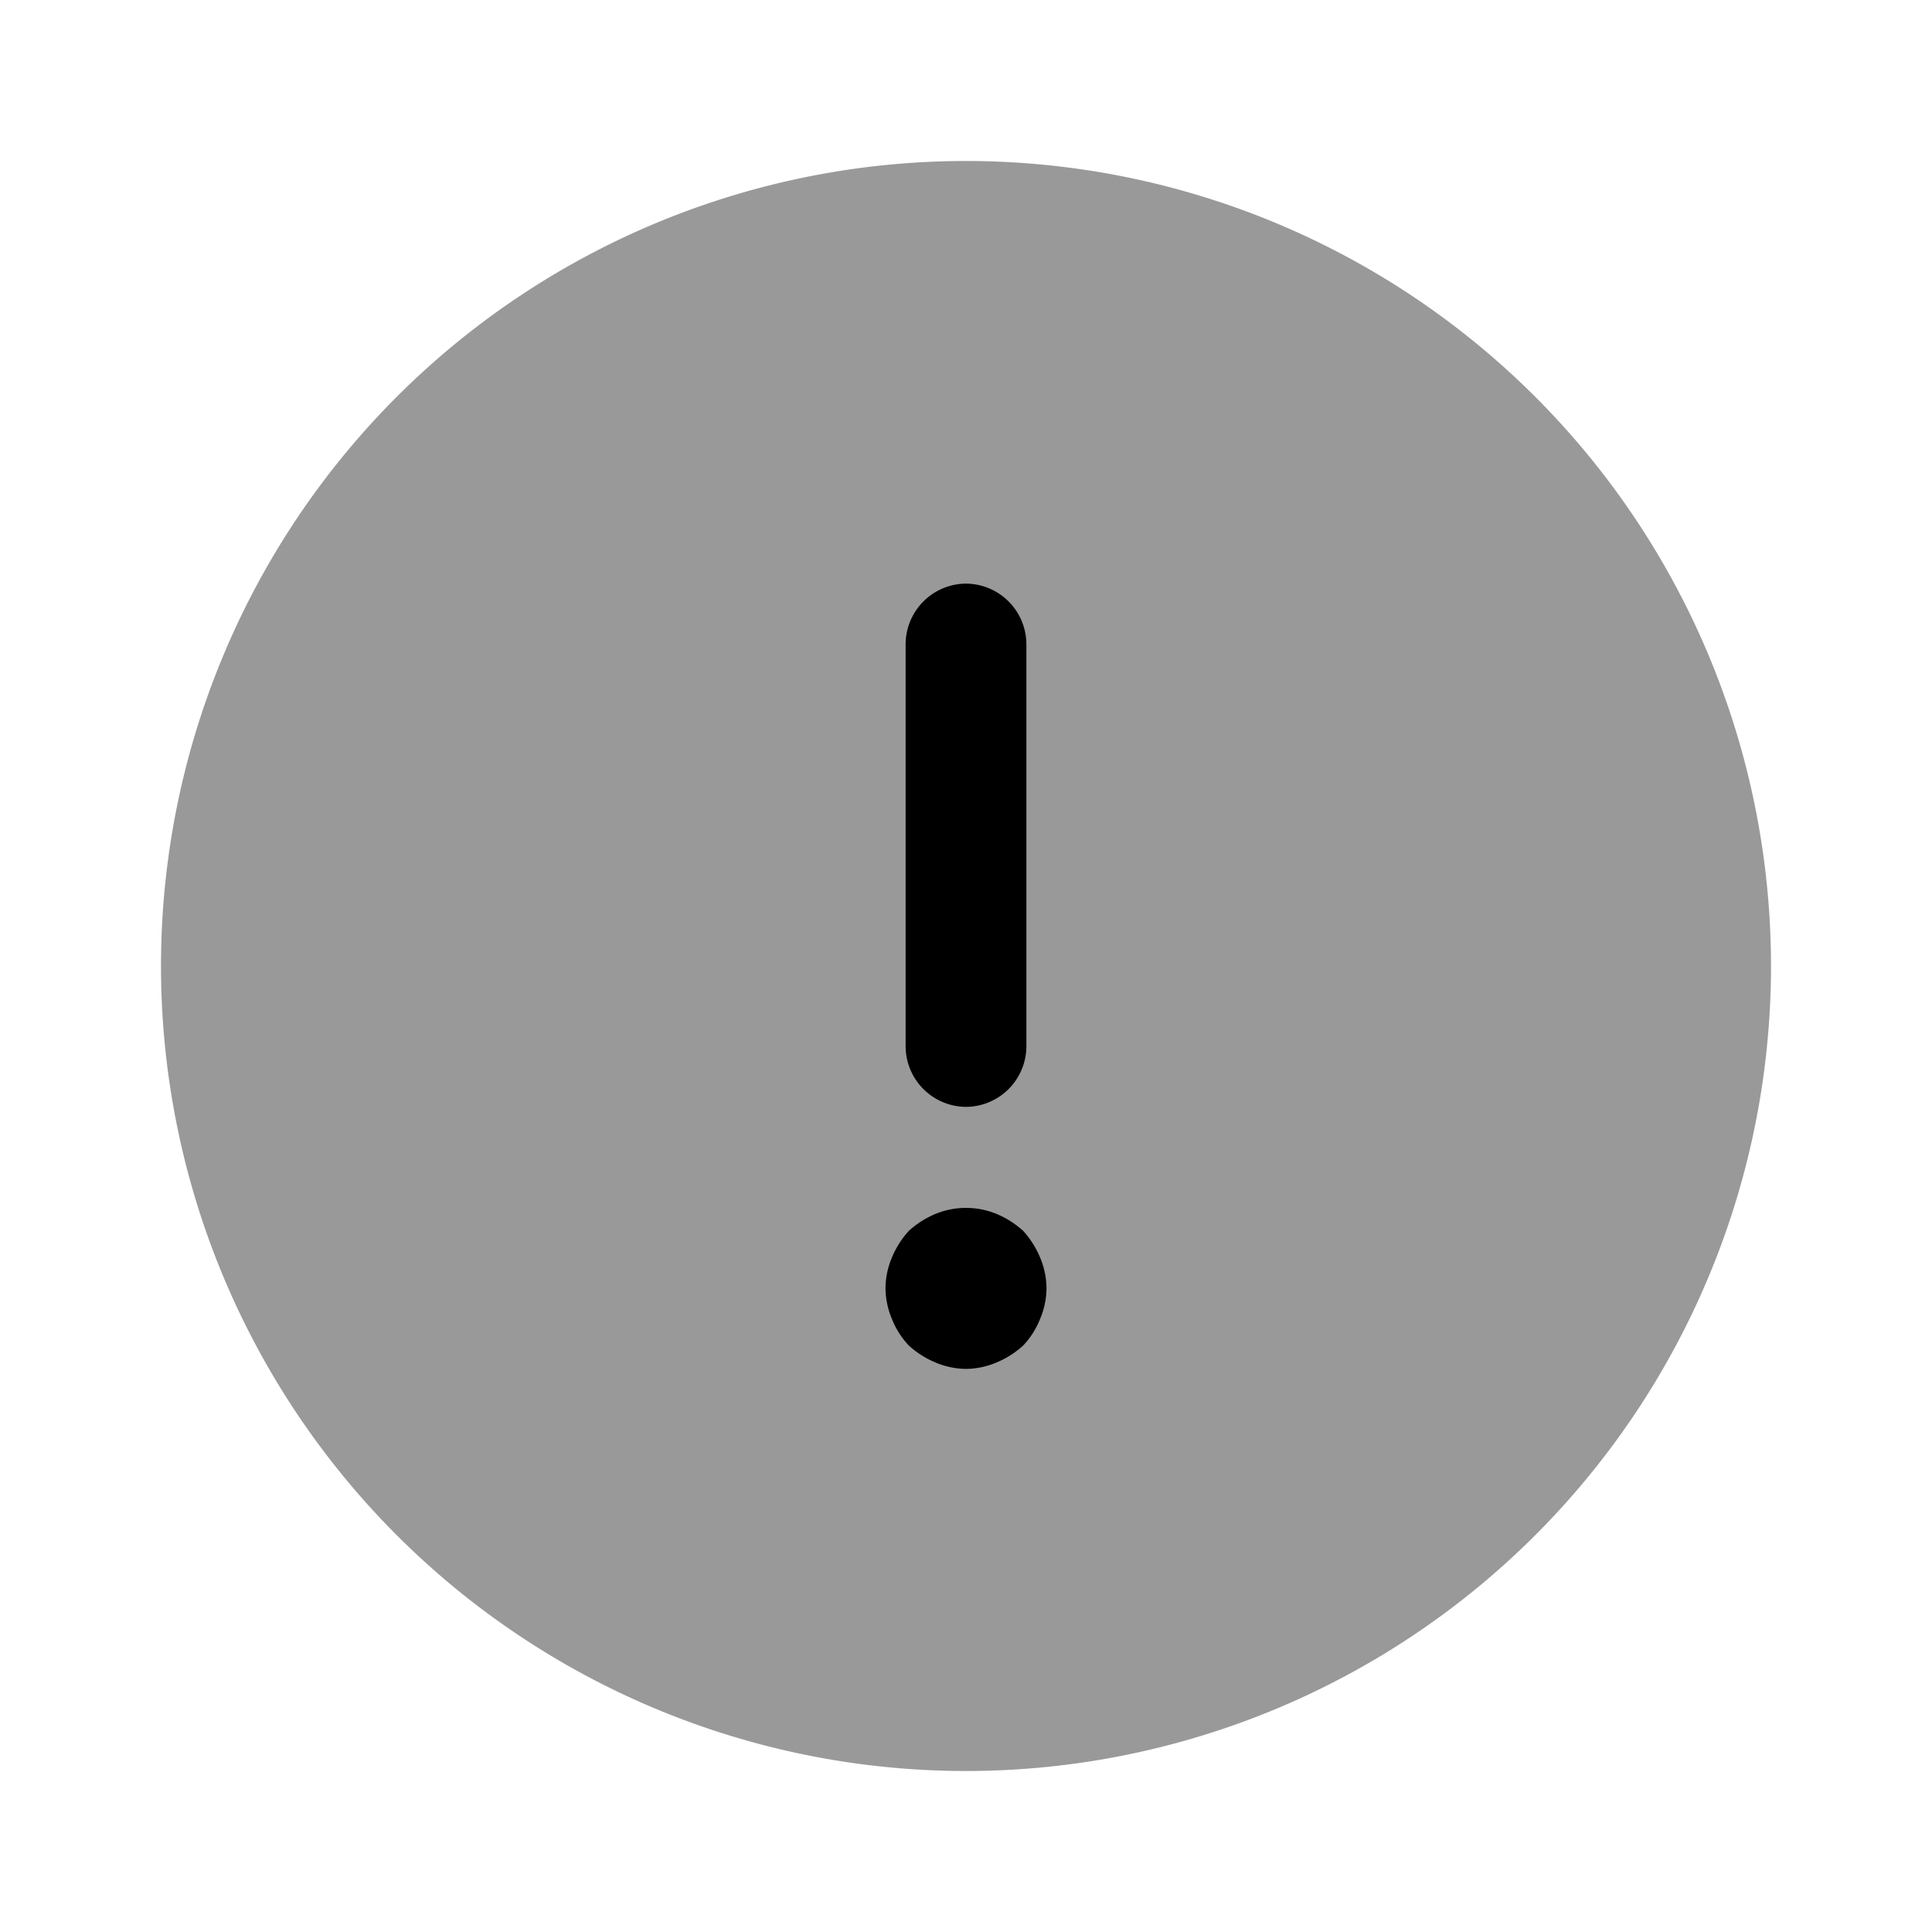 <svg xmlns="http://www.w3.org/2000/svg" width="24" height="24" viewBox="0 0 24 24">
  <g id="off" transform="translate(-628 -294)">
    <g id="info-circle_bulk" data-name="info-circle/bulk" transform="translate(628 294)">
      <g id="vuesax_bulk_info-circle" data-name="vuesax/bulk/info-circle">
        <g id="info-circle">
          <path id="Vector" d="M20,10A10,10,0,1,1,10,0,10,10,0,0,1,20,10Z" transform="translate(2 2)" opacity="0.4"/>
          <path id="Vector-2" data-name="Vector" d="M.75,6.5a.755.755,0,0,0,.75-.75v-5A.755.755,0,0,0,.75,0,.755.755,0,0,0,0,.75v5A.755.755,0,0,0,.75,6.5Z" transform="translate(11.25 7.25)"/>
          <path id="Vector-3" data-name="Vector" d="M1.92.615a1.155,1.155,0,0,0-.21-.33,1.155,1.155,0,0,0-.33-.21,1,1,0,0,0-.76,0,1.155,1.155,0,0,0-.33.21,1.155,1.155,0,0,0-.21.33A1,1,0,0,0,0,1a1,1,0,0,0,.08.38,1.032,1.032,0,0,0,.21.33,1.155,1.155,0,0,0,.33.21A1,1,0,0,0,1,2a1,1,0,0,0,.38-.08,1.155,1.155,0,0,0,.33-.21,1.032,1.032,0,0,0,.21-.33A1,1,0,0,0,2,1,1,1,0,0,0,1.92.615Z" transform="translate(11 15.005)"/>
          <path id="Vector-4" data-name="Vector" d="M0,0H24V24H0Z" fill="none" opacity="0"/>
        </g>
      </g>
    </g>
  </g>
</svg>
